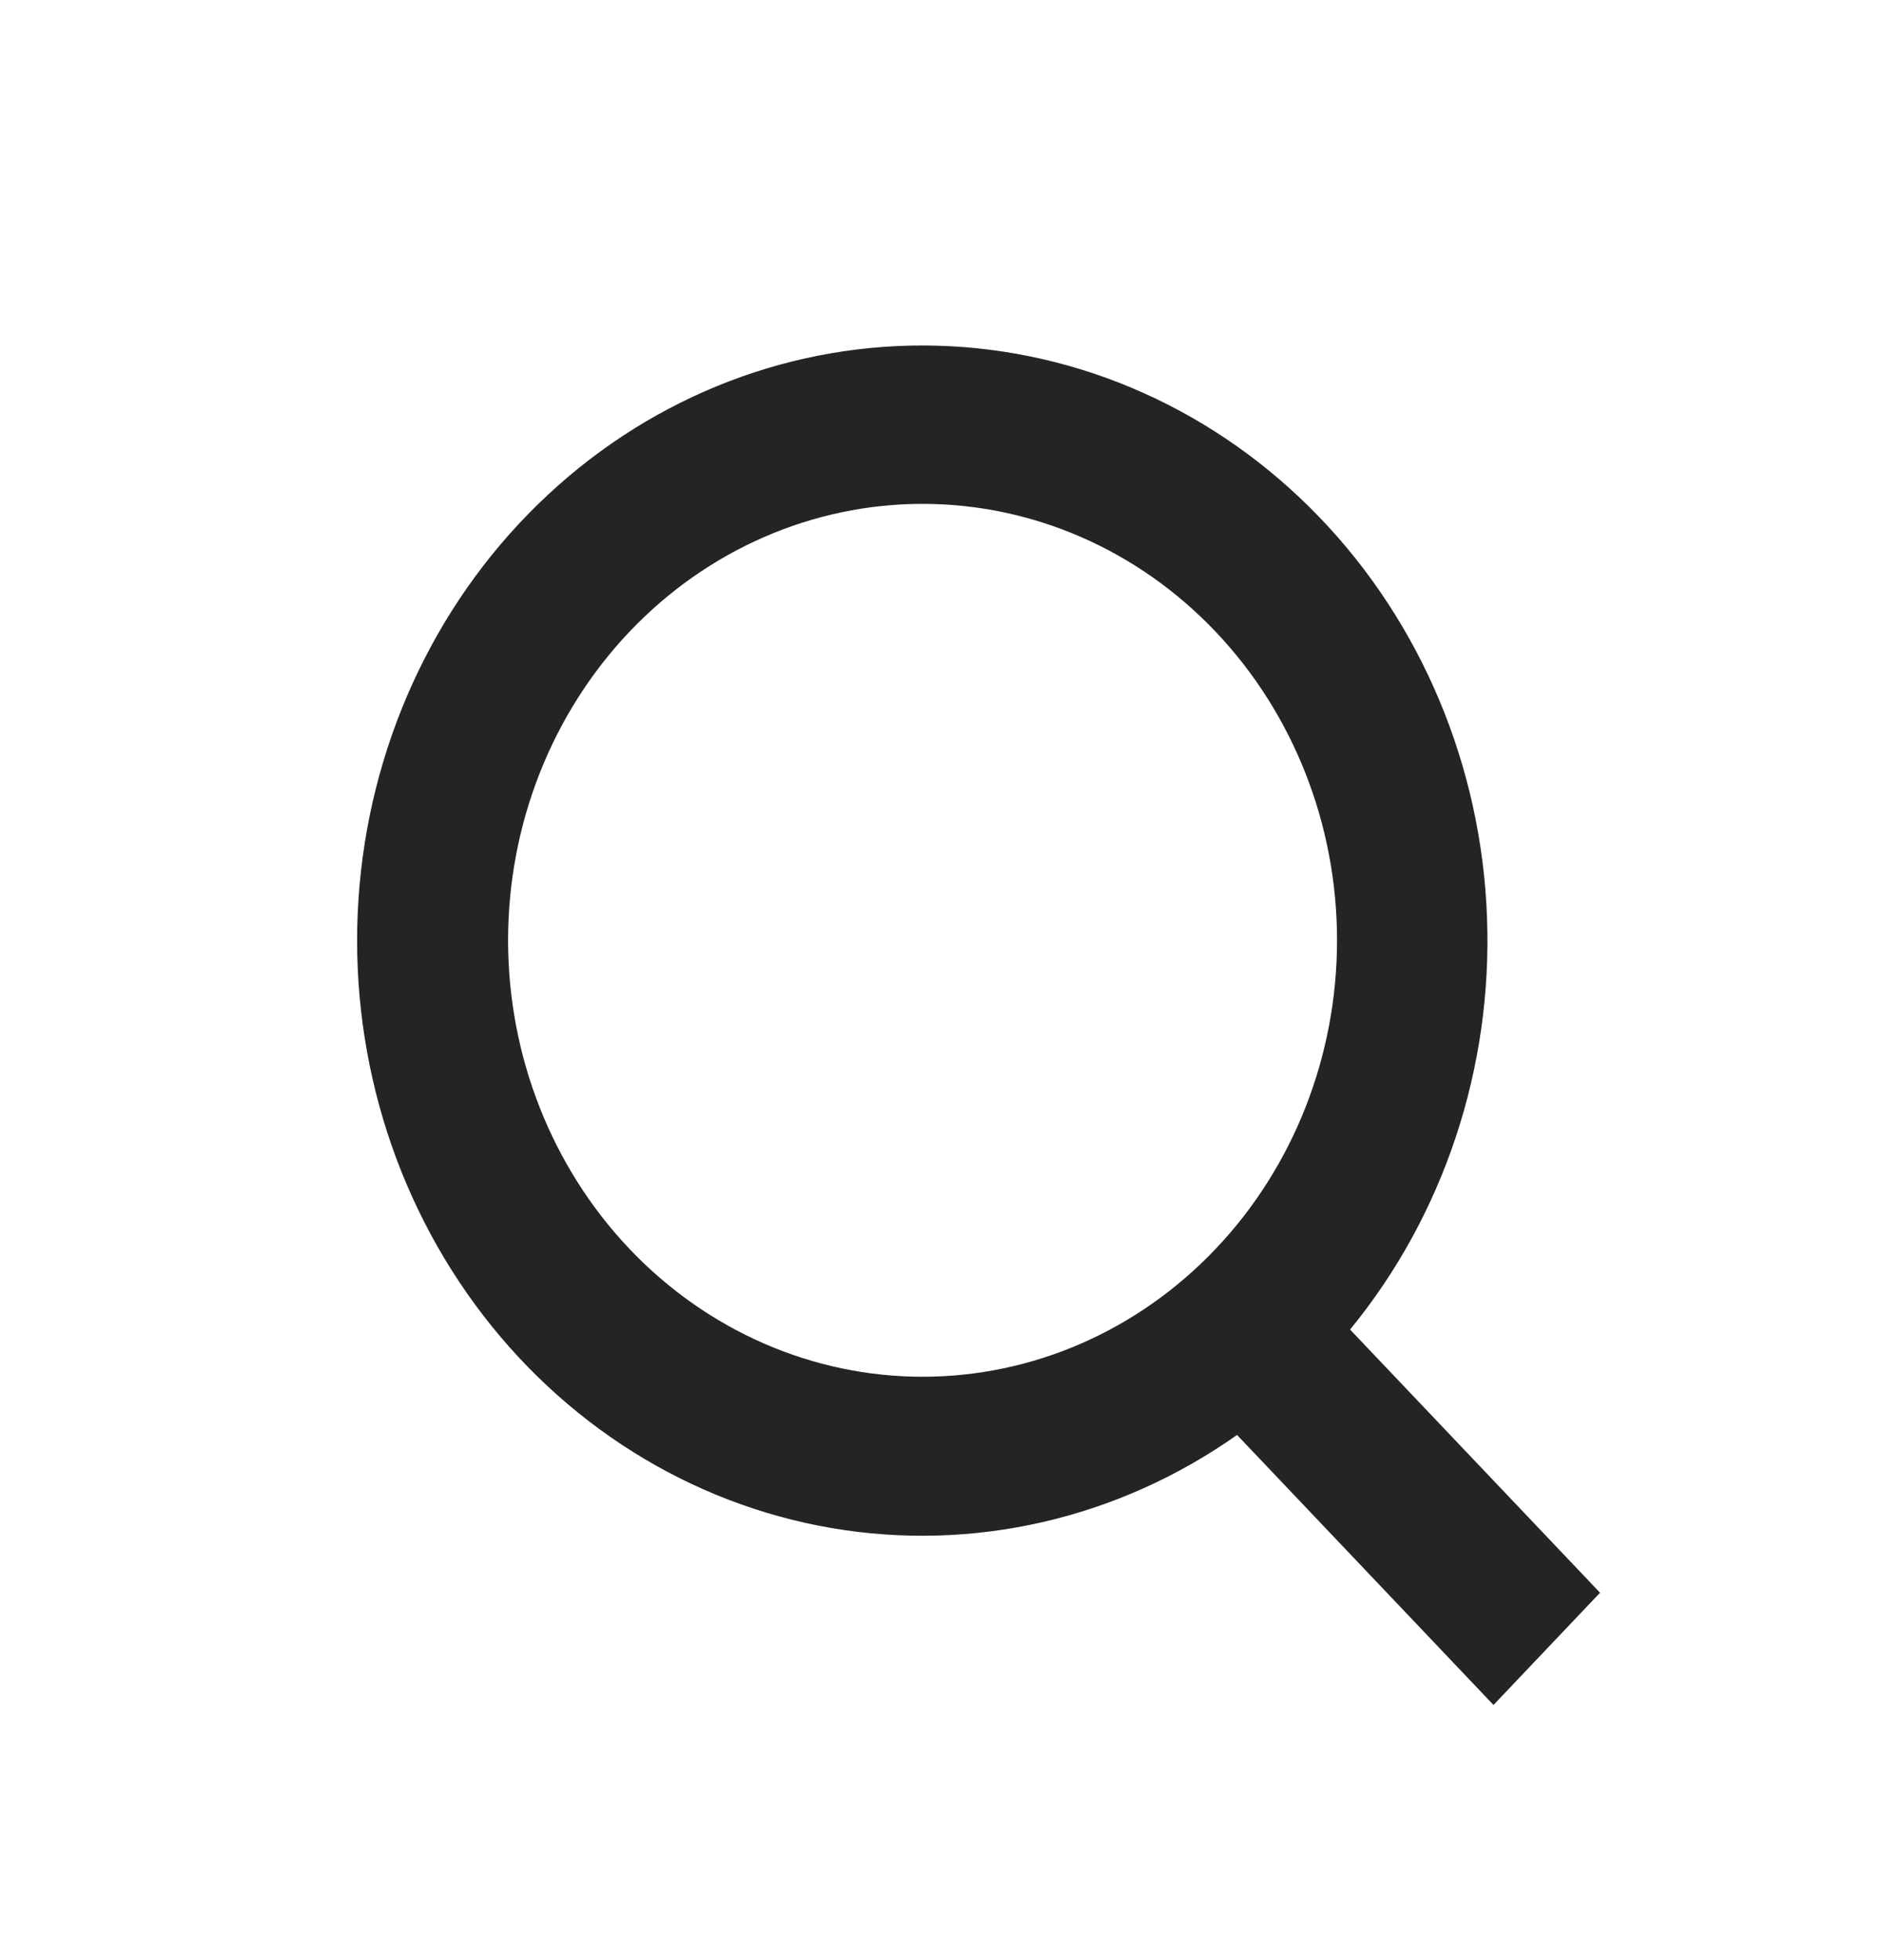 <svg width="25" height="26" viewBox="0 0 25 26" fill="none" xmlns="http://www.w3.org/2000/svg">
<path fill-rule="evenodd" clip-rule="evenodd" d="M16.415 19.035C14.835 20.15 12.912 20.591 11.034 20.27C9.157 19.949 7.465 18.888 6.303 17.304C5.14 15.719 4.593 13.728 4.772 11.735C4.951 9.741 5.842 7.894 7.267 6.567C8.691 5.239 10.541 4.531 12.443 4.586C14.344 4.64 16.155 5.454 17.508 6.861C18.862 8.268 19.657 10.163 19.732 12.164C19.808 14.165 19.158 16.121 17.915 17.637L21.232 21.128L19.818 22.617L16.415 19.035ZM17.742 12.474C17.742 14.009 17.163 15.482 16.131 16.567C15.1 17.653 13.701 18.263 12.242 18.263C10.784 18.263 9.385 17.653 8.353 16.567C7.322 15.482 6.742 14.009 6.742 12.474C6.742 10.938 7.322 9.466 8.353 8.38C9.385 7.294 10.784 6.684 12.242 6.684C13.701 6.684 15.1 7.294 16.131 8.38C17.163 9.466 17.742 10.938 17.742 12.474Z" fill="#242424"/>
</svg>
